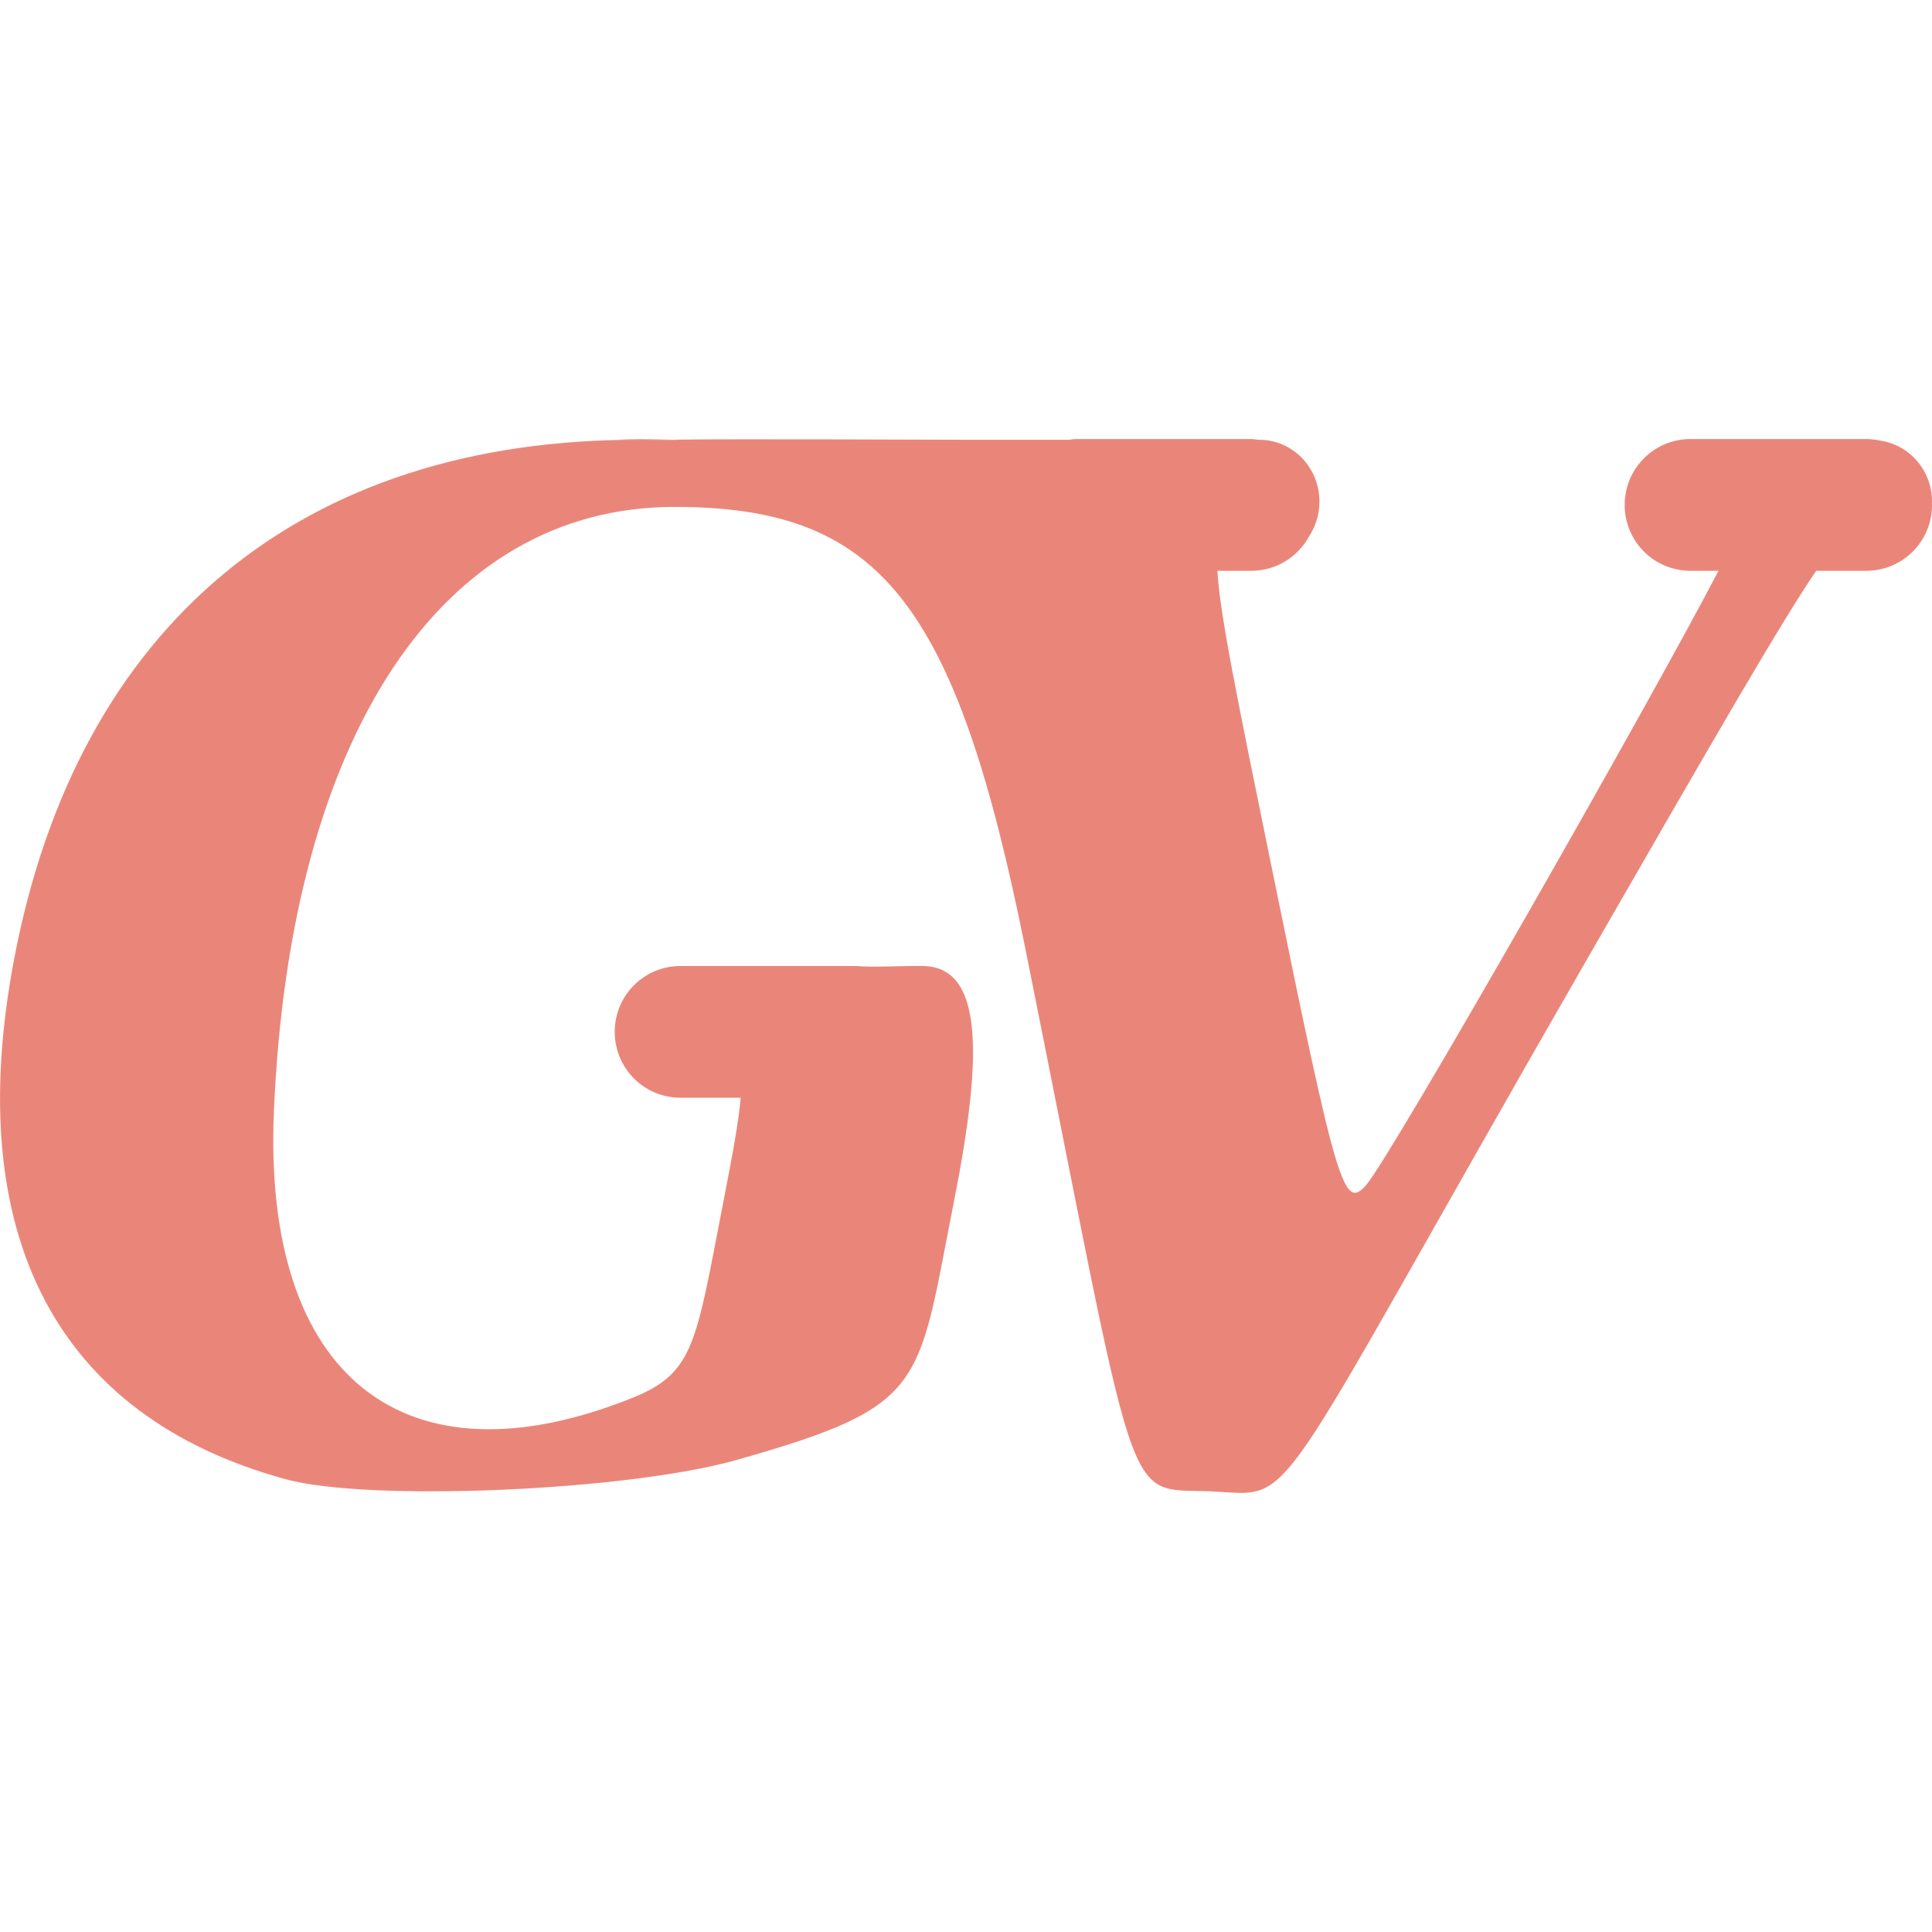 <svg xmlns="http://www.w3.org/2000/svg" width="16" height="16" version="1.1">
 <defs>
   <style id="current-color-scheme" type="text/css">
   .ColorScheme-Text { color: #ea8679; } .ColorScheme-Highlight { color:#5294e2; }
  </style>
  <linearGradient id="arrongin" x1="0%" x2="0%" y1="0%" y2="100%">
   <stop offset="0%" style="stop-color:#dd9b44; stop-opacity:1"/>
   <stop offset="100%" style="stop-color:#ad6c16; stop-opacity:1"/>
  </linearGradient>
  <linearGradient id="aurora" x1="0%" x2="0%" y1="0%" y2="100%">
   <stop offset="0%" style="stop-color:#09D4DF; stop-opacity:1"/>
   <stop offset="100%" style="stop-color:#9269F4; stop-opacity:1"/>
  </linearGradient>
  <linearGradient id="cyberneon" x1="0%" x2="0%" y1="0%" y2="100%">
    <stop offset="0" style="stop-color:#0abdc6; stop-opacity:1"/>
    <stop offset="1" style="stop-color:#ea00d9; stop-opacity:1"/>
  </linearGradient>
  <linearGradient id="fitdance" x1="0%" x2="0%" y1="0%" y2="100%">
   <stop offset="0%" style="stop-color:#1AD6AB; stop-opacity:1"/>
   <stop offset="100%" style="stop-color:#329DB6; stop-opacity:1"/>
  </linearGradient>
  <linearGradient id="oomox" x1="0%" x2="0%" y1="0%" y2="100%">
   <stop offset="0%" style="stop-color:#efefe7; stop-opacity:1"/>
   <stop offset="100%" style="stop-color:#8f8f8b; stop-opacity:1"/>
  </linearGradient>
  <linearGradient id="rainblue" x1="0%" x2="0%" y1="0%" y2="100%">
   <stop offset="0%" style="stop-color:#00F260; stop-opacity:1"/>
   <stop offset="100%" style="stop-color:#0575E6; stop-opacity:1"/>
  </linearGradient>
  <linearGradient id="sunrise" x1="0%" x2="0%" y1="0%" y2="100%">
   <stop offset="0%" style="stop-color: #FF8501; stop-opacity:1"/>
   <stop offset="100%" style="stop-color: #FFCB01; stop-opacity:1"/>
  </linearGradient>
  <linearGradient id="telinkrin" x1="0%" x2="0%" y1="0%" y2="100%">
   <stop offset="0%" style="stop-color: #b2ced6; stop-opacity:1"/>
   <stop offset="100%" style="stop-color: #6da5b7; stop-opacity:1"/>
  </linearGradient>
  <linearGradient id="60spsycho" x1="0%" x2="0%" y1="0%" y2="100%">
   <stop offset="0%" style="stop-color: #df5940; stop-opacity:1"/>
   <stop offset="25%" style="stop-color: #d8d15f; stop-opacity:1"/>
   <stop offset="50%" style="stop-color: #e9882a; stop-opacity:1"/>
   <stop offset="100%" style="stop-color: #279362; stop-opacity:1"/>
  </linearGradient>
  <linearGradient id="90ssummer" x1="0%" x2="0%" y1="0%" y2="100%">
   <stop offset="0%" style="stop-color: #f618c7; stop-opacity:1"/>
   <stop offset="20%" style="stop-color: #94ffab; stop-opacity:1"/>
   <stop offset="50%" style="stop-color: #fbfd54; stop-opacity:1"/>
   <stop offset="100%" style="stop-color: #0f83ae; stop-opacity:1"/>
  </linearGradient>
 </defs>
 <path fill="currentColor" class="ColorScheme-Text" d="M 8.909 3.636 C 8.89 3.636 8.872 3.64 8.854 3.642 L 8 3.642 C 7.956 3.642 6.042 3.634 5.585 3.641 C 5.651 3.643 5.64 3.644 5.313 3.642 C 2.501 3.629 0.642 5.17 0.116 7.948 C -0.316 10.23 0.468 11.731 2.365 12.25 C 3.055 12.439 5.192 12.348 6.099 12.091 C 7.691 11.64 7.595 11.491 7.902 9.941 C 8.147 8.703 8.136 8 7.636 8 C 7.489 7.997 7.226 8.013 7.091 8 L 5.636 8 C 5.334 8 5.091 8.243 5.091 8.545 C 5.091 8.848 5.334 9.091 5.636 9.091 L 6.134 9.091 C 6.119 9.281 6.068 9.554 5.985 9.982 C 5.763 11.126 5.748 11.37 5.241 11.575 C 3.35 12.336 2.177 11.403 2.268 9.212 C 2.399 6.095 3.654 4.198 5.587 4.198 C 7.288 4.198 7.914 4.986 8.49 7.849 C 9.441 12.578 9.293 12.324 10.008 12.35 C 10.769 12.378 10.418 12.682 13.127 7.972 C 14.241 6.036 14.75 5.154 15.041 4.727 L 15.455 4.727 C 15.757 4.727 16 4.484 16 4.182 C 16 4.177 15.999 4.173 15.999 4.168 C 15.999 4.164 16 4.159 16 4.154 C 16 3.895 15.813 3.684 15.57 3.649 C 15.533 3.641 15.494 3.636 15.455 3.636 L 14 3.636 C 13.698 3.636 13.455 3.88 13.455 4.182 C 13.455 4.484 13.698 4.727 14 4.727 L 14.232 4.727 C 13.657 5.831 11.517 9.583 11.313 9.815 C 11.128 10.025 11.073 9.839 10.538 7.215 C 10.244 5.777 10.102 5.084 10.082 4.727 L 10.364 4.727 C 10.571 4.727 10.749 4.611 10.842 4.441 C 10.895 4.359 10.927 4.261 10.927 4.154 C 10.927 3.87 10.704 3.642 10.427 3.642 L 10.419 3.642 C 10.401 3.64 10.383 3.636 10.364 3.636 L 8.909 3.636 Z M 5.313 3.642 C 5.317 3.641 5.533 3.642 5.585 3.641 C 5.444 3.638 4.837 3.632 5.313 3.642 Z"/>
</svg>
